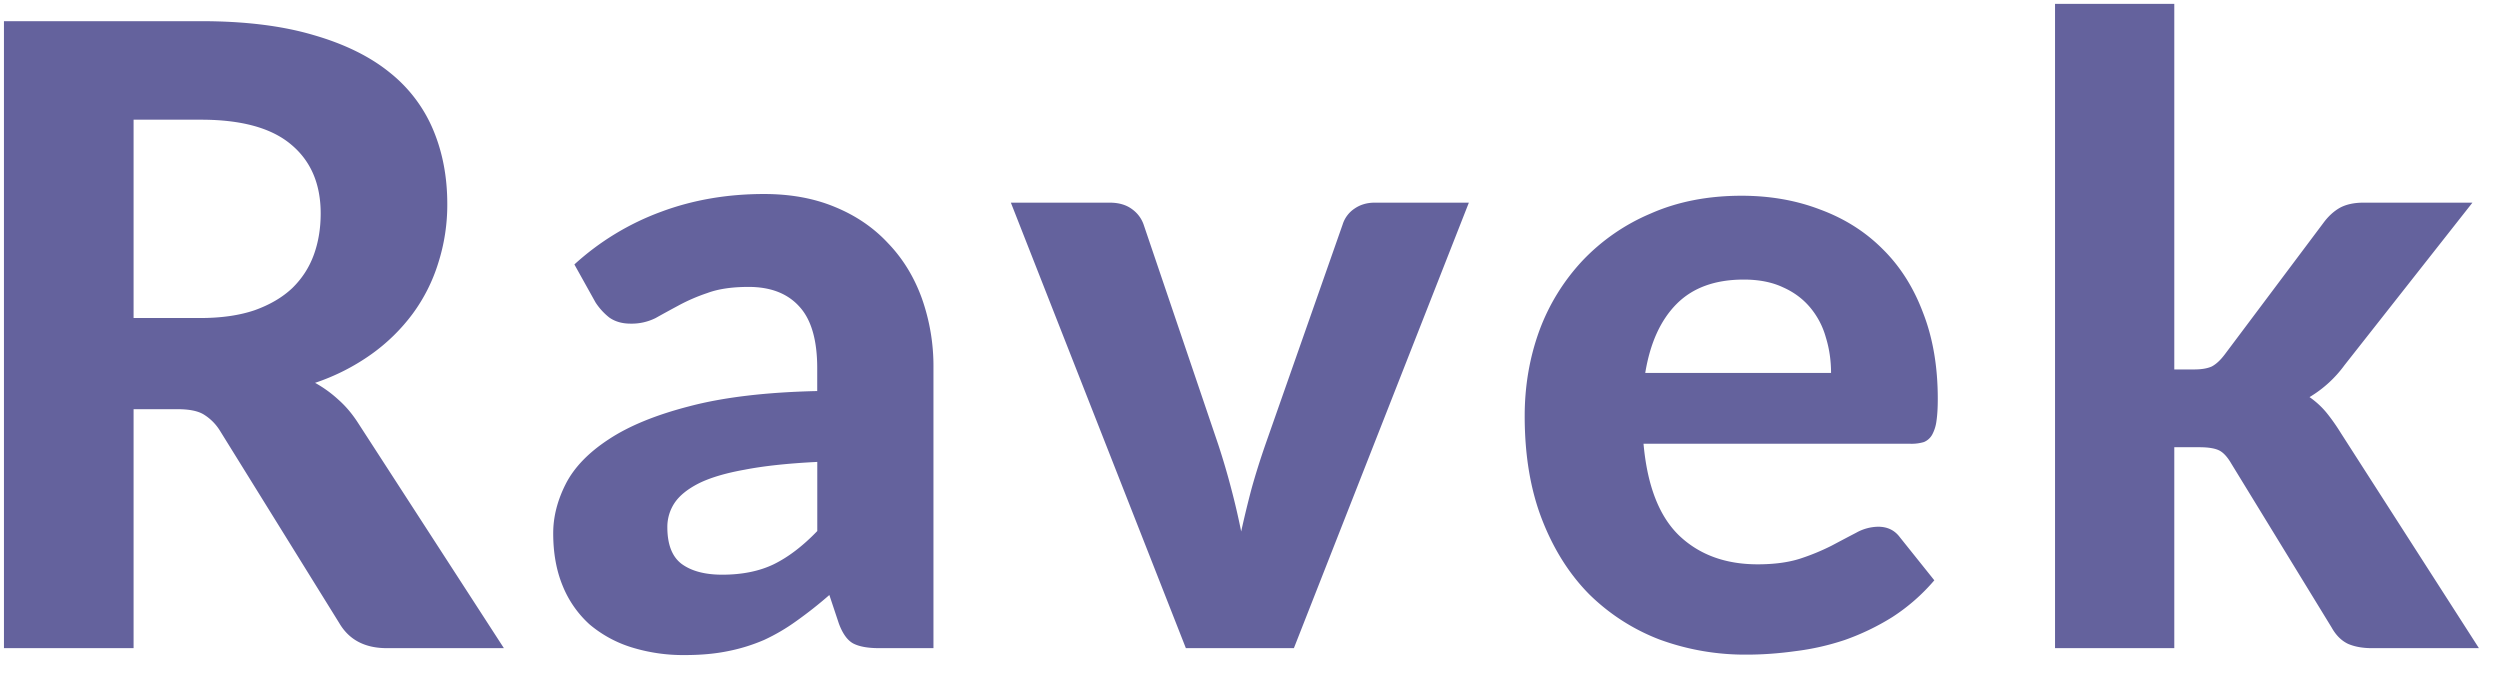 <svg width="81" height="22" fill="none" xmlns="http://www.w3.org/2000/svg"><path d="M6.484 10.304c.681 0 1.27-.084 1.764-.252.495-.177.9-.415 1.218-.714.317-.308.55-.667.7-1.078.15-.41.224-.859.224-1.344 0-.961-.322-1.708-.966-2.24-.635-.532-1.605-.798-2.912-.798H4.328v6.426h2.156zM16.326 21h-3.794c-.71 0-1.223-.27-1.54-.812l-3.864-6.23a1.604 1.604 0 00-.532-.532c-.187-.112-.467-.168-.84-.168H4.328V21h-4.2V.686h6.384c1.419 0 2.632.15 3.64.448 1.008.29 1.834.695 2.478 1.218a4.68 4.68 0 011.414 1.876c.299.719.448 1.512.448 2.38a6.2 6.2 0 01-.294 1.918 5.523 5.523 0 01-.826 1.638 6.005 6.005 0 01-1.344 1.316 6.95 6.95 0 01-1.82.924c.27.15.523.331.756.546.233.205.443.453.63.742L16.326 21zm10.154-6.034c-.943.047-1.727.13-2.352.252-.626.112-1.125.261-1.498.448-.364.187-.626.401-.784.644a1.4 1.4 0 00-.224.77c0 .56.154.957.462 1.19.317.233.756.35 1.316.35.644 0 1.199-.112 1.666-.336.476-.233.947-.593 1.414-1.078v-2.24zm-7.87-6.398a8.535 8.535 0 012.814-1.708c1.027-.383 2.138-.574 3.332-.574.86 0 1.624.14 2.296.42.682.28 1.256.672 1.723 1.176.476.495.84 1.087 1.091 1.778a6.57 6.57 0 01.378 2.268V21H28.48c-.364 0-.644-.051-.84-.154-.186-.103-.34-.317-.461-.644l-.308-.924a13.4 13.4 0 01-1.064.84 6.3 6.3 0 01-1.05.616 5.76 5.76 0 01-1.177.364c-.41.084-.872.126-1.386.126a5.652 5.652 0 01-1.736-.252 3.904 3.904 0 01-1.357-.742 3.405 3.405 0 01-.869-1.246c-.205-.495-.308-1.064-.308-1.708 0-.532.136-1.064.406-1.596.271-.532.733-1.013 1.387-1.442.662-.439 1.54-.798 2.631-1.078 1.102-.29 2.479-.453 4.13-.49v-.742c0-.905-.19-1.568-.573-1.988-.383-.43-.934-.644-1.652-.644-.533 0-.976.065-1.33.196a5.893 5.893 0 00-.939.406c-.26.14-.508.275-.741.406a1.736 1.736 0 01-.813.182c-.27 0-.499-.065-.686-.196a2.031 2.031 0 01-.448-.49l-.686-1.232zm28.981-2.002L41.922 21h-3.5l-5.67-14.434h3.206c.28 0 .514.065.7.196.187.13.317.299.392.504l2.422 7.14c.159.485.299.961.42 1.428.121.457.229.92.322 1.386.103-.467.215-.929.336-1.386.13-.467.28-.943.448-1.428l2.506-7.14a.959.959 0 01.378-.504c.187-.13.406-.196.658-.196h3.052zm11.735 5.516c0-.401-.056-.784-.168-1.148a2.588 2.588 0 00-.504-.966c-.233-.28-.527-.5-.882-.658-.355-.168-.78-.252-1.274-.252-.924 0-1.647.261-2.17.784-.523.523-.863 1.27-1.022 2.24h6.02zm-6.076 2.296c.121 1.353.504 2.343 1.148 2.968.653.625 1.503.938 2.548.938.532 0 .99-.06 1.372-.182a7.22 7.22 0 001.022-.42c.299-.159.565-.299.798-.42a1.5 1.5 0 01.714-.196c.299 0 .532.112.7.336l1.12 1.4a6.22 6.22 0 01-1.358 1.19 7.786 7.786 0 01-1.54.742 8.18 8.18 0 01-1.61.364c-.541.075-1.064.112-1.568.112a8.039 8.039 0 01-2.828-.49 6.617 6.617 0 01-2.282-1.47c-.644-.653-1.153-1.46-1.526-2.422-.373-.961-.56-2.077-.56-3.346 0-.98.159-1.904.476-2.772a6.719 6.719 0 011.4-2.268 6.553 6.553 0 012.212-1.526c.868-.383 1.848-.574 2.94-.574.924 0 1.773.15 2.548.448.784.29 1.456.714 2.016 1.274.57.56 1.008 1.25 1.316 2.072.317.812.476 1.74.476 2.786 0 .29-.014.527-.042.714a1.268 1.268 0 01-.14.448.547.547 0 01-.266.238 1.401 1.401 0 01-.434.056H53.25zM70.447.126V11.97h.644c.242 0 .434-.033.574-.098.14-.075.28-.205.42-.392l3.192-4.256c.158-.215.336-.378.532-.49.205-.112.462-.168.77-.168h3.528l-4.144 5.264a3.833 3.833 0 01-1.134 1.036c.214.15.401.322.56.518.158.196.312.415.462.658L80.317 21h-3.472c-.299 0-.556-.047-.77-.14-.215-.103-.392-.28-.532-.532l-3.248-5.306c-.13-.224-.266-.369-.406-.434s-.35-.098-.63-.098h-.812V21h-3.864V.126h3.864z" fill="#64629D"/></svg>